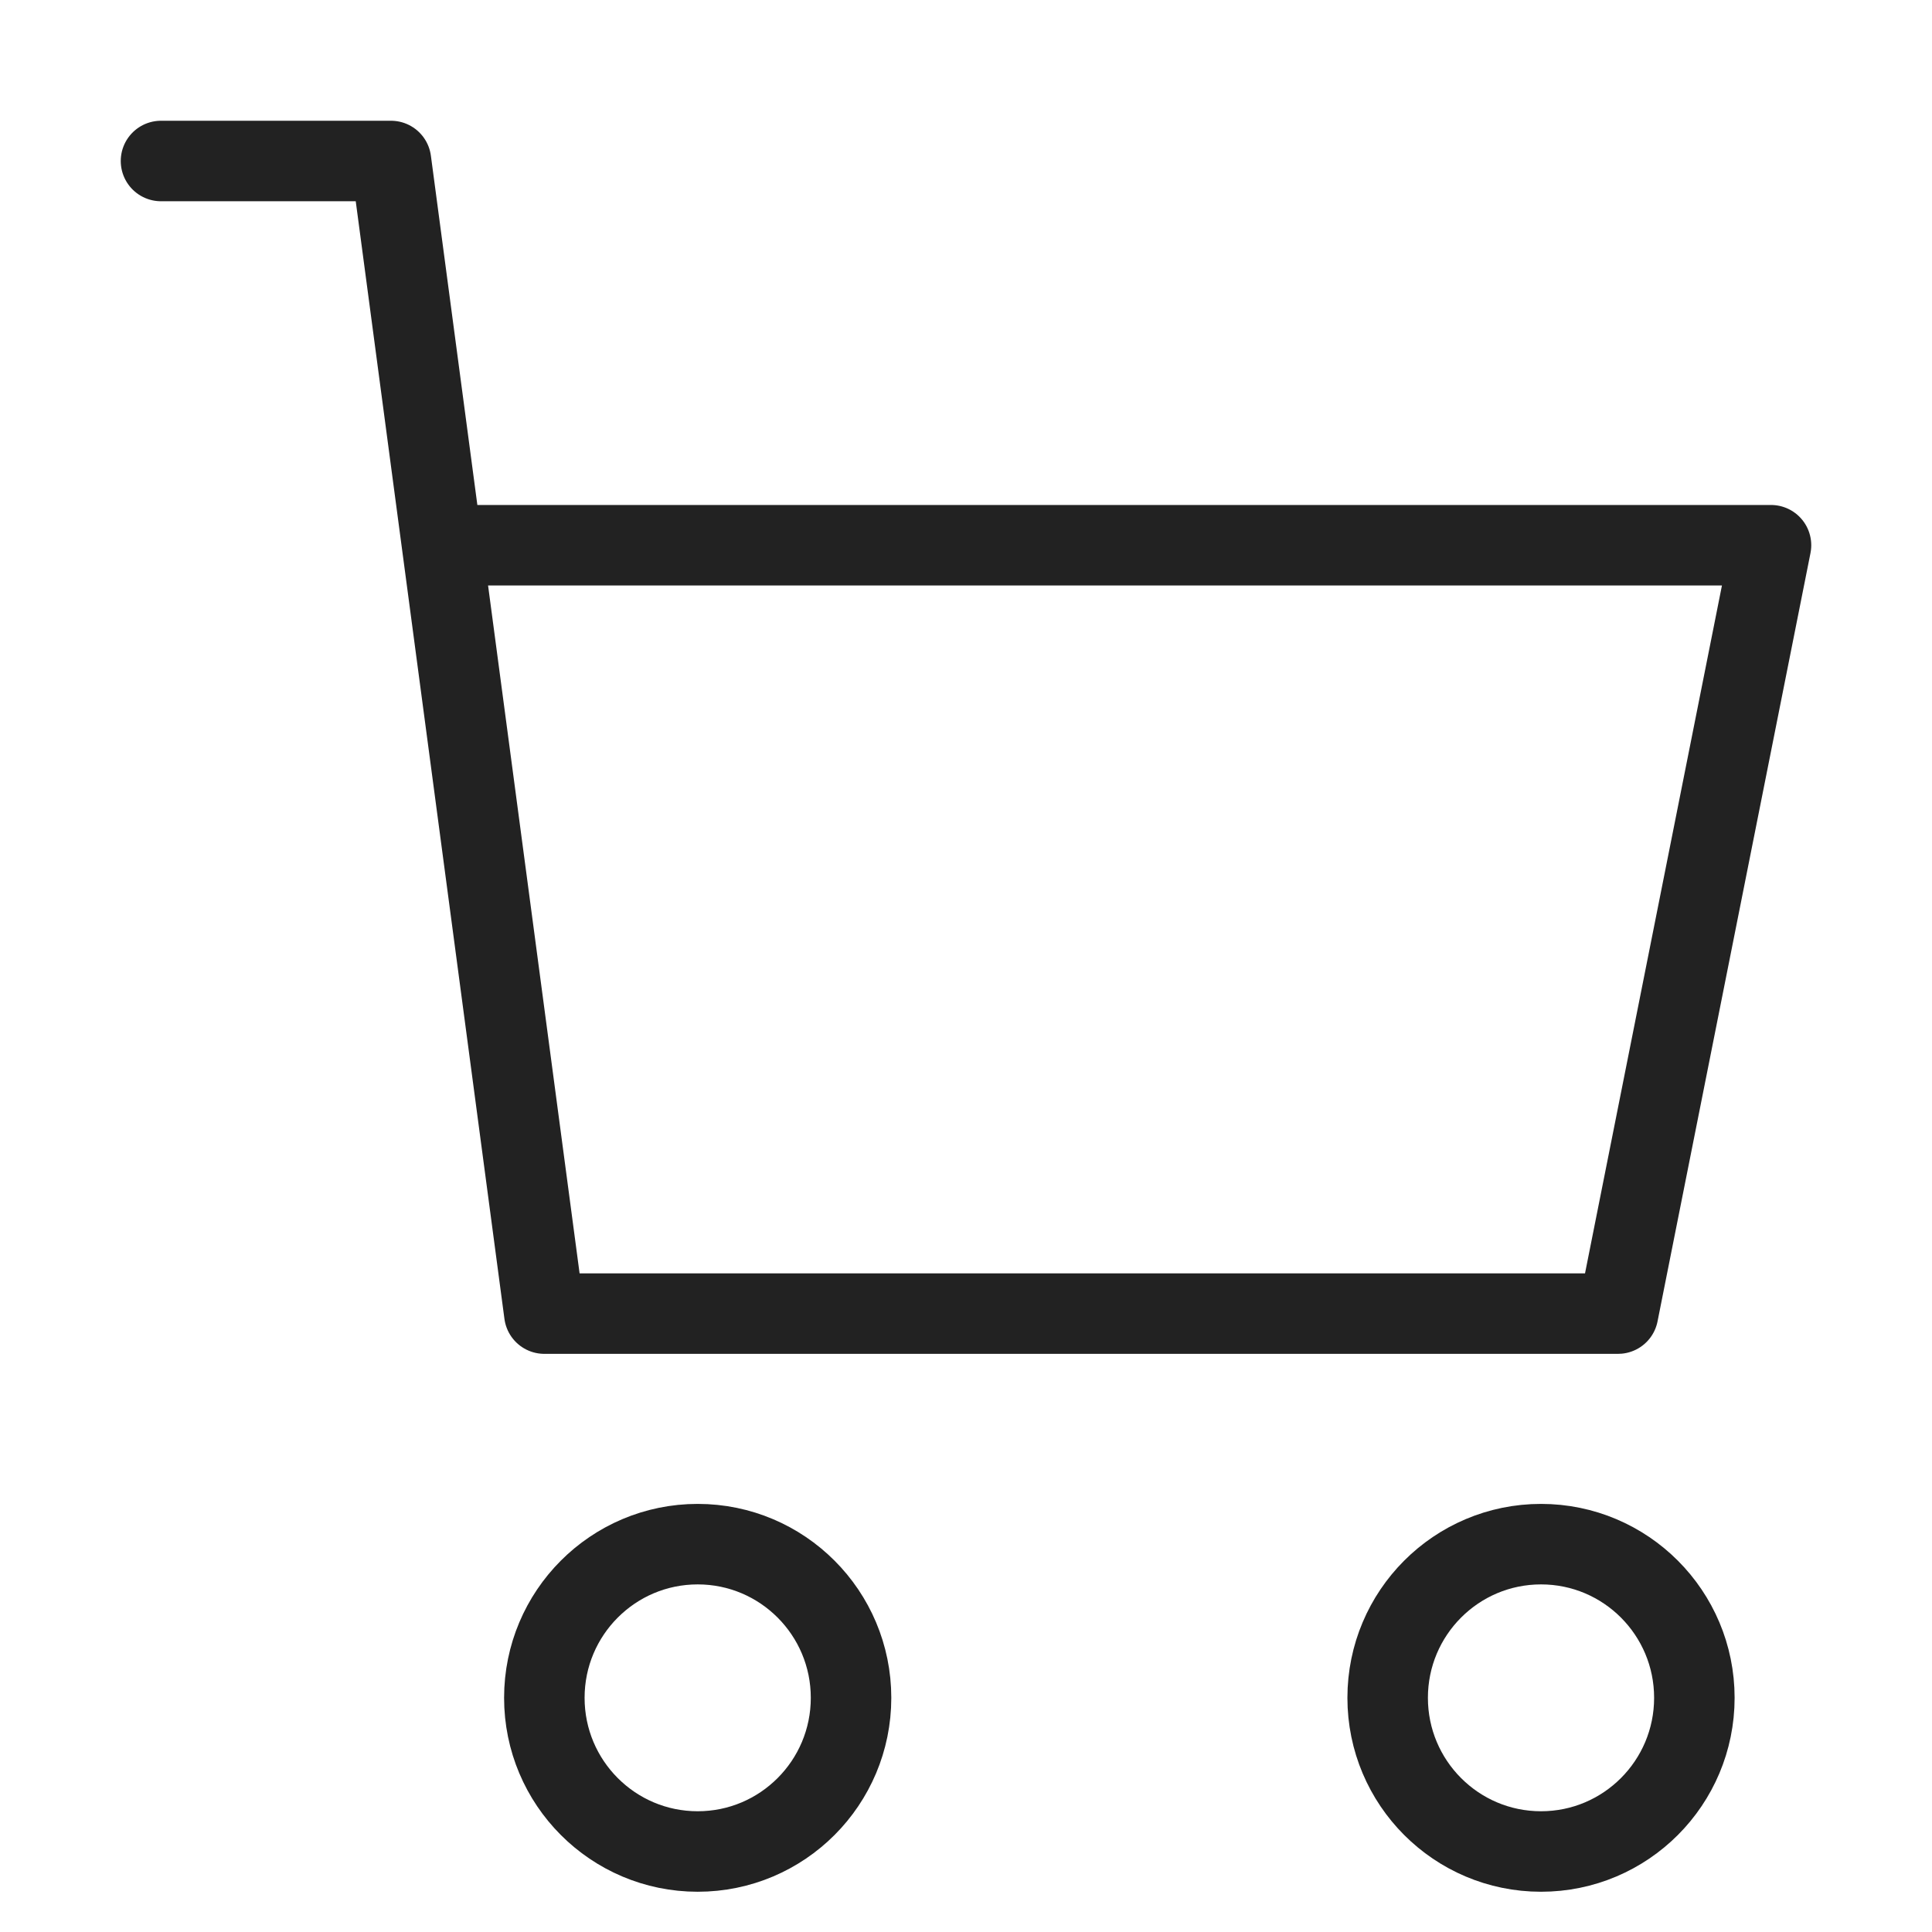 <svg xmlns="http://www.w3.org/2000/svg" width="24" height="24" viewBox="0 0 24 24">
    <path data-name="사각형 30" style="fill:none" d="M0 0h24v24H0z"/>
    <g data-name="그룹 12" transform="translate(1)">
        <ellipse data-name="타원 6" cx="1.905" cy="1.909" rx="1.905" ry="1.909" transform="translate(5.762 19.182)" style="stroke:#222;stroke-linecap:round;stroke-linejoin:round;fill:none"/>
        <ellipse data-name="타원 7" cx="1.905" cy="1.909" rx="1.905" ry="1.909" transform="translate(16.238 19.182)" style="stroke:#222;stroke-linecap:round;stroke-linejoin:round;fill:none"/>
        <path data-name="패스 5" d="M4.619 6.773H21l-1.9 9.545H5.762L3.857 2H1" style="stroke:#222;stroke-linecap:round;stroke-linejoin:round;fill:none"/>
    </g>
</svg>
